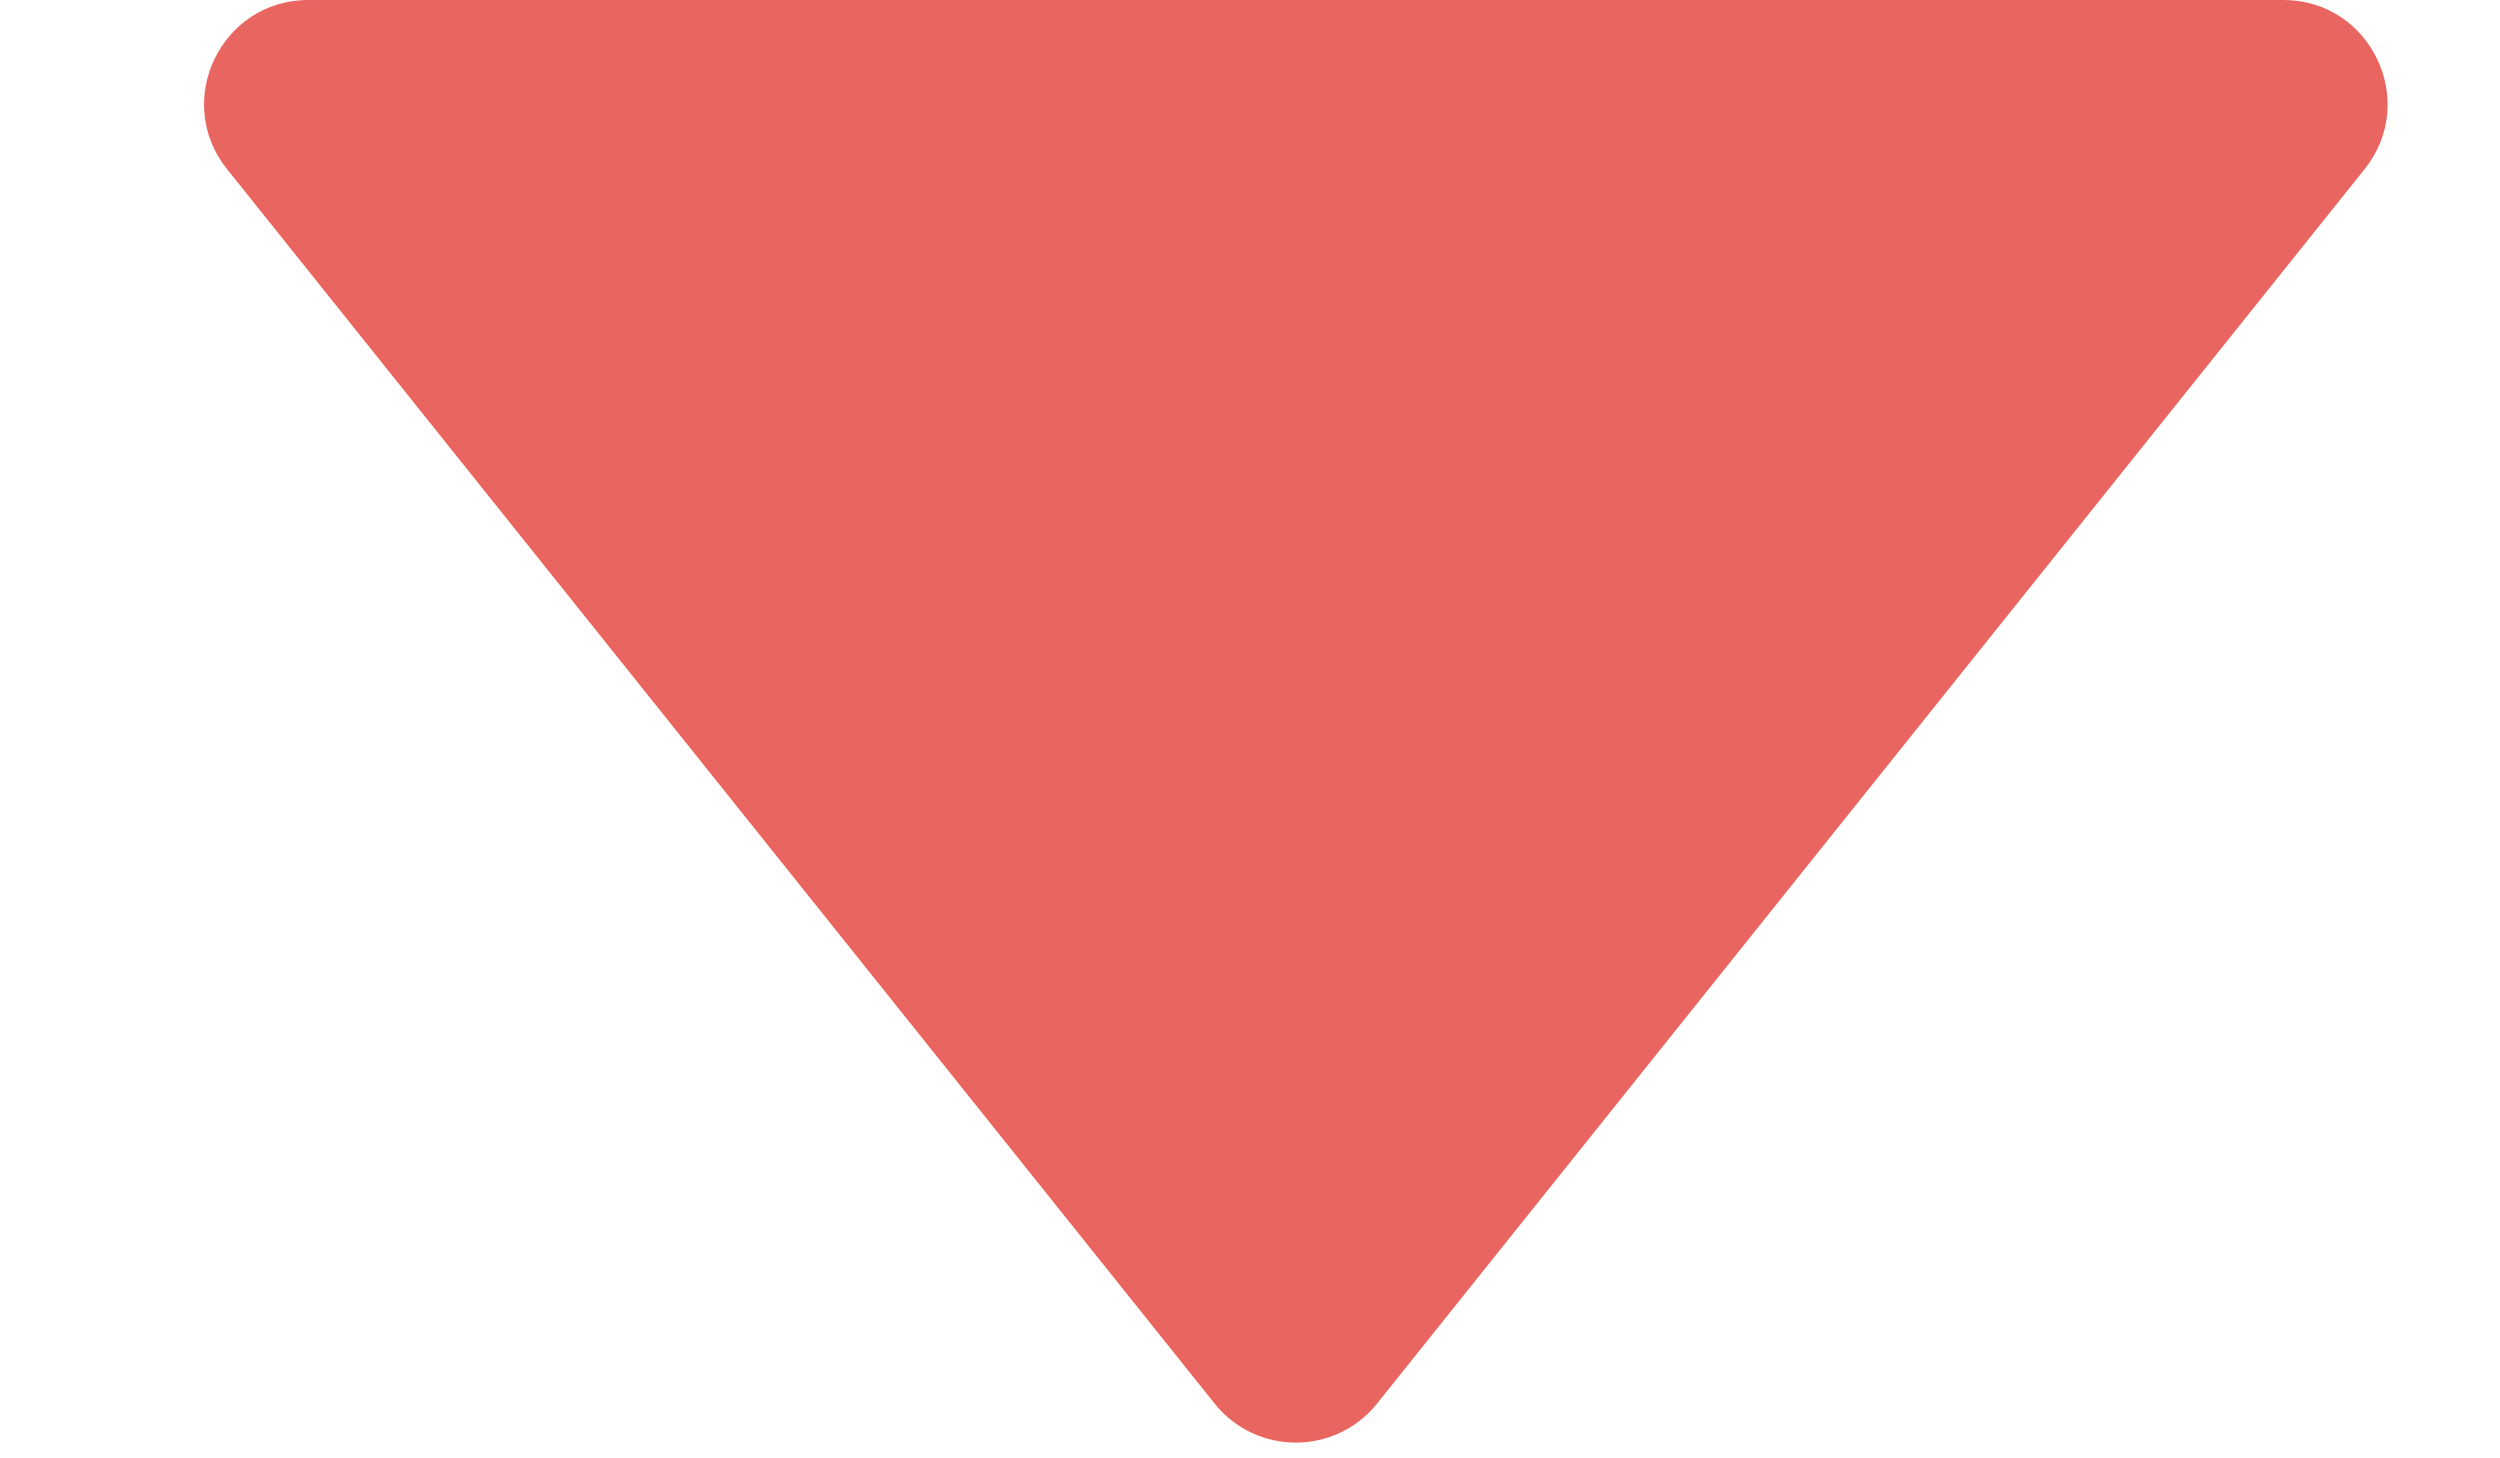 <svg width="12" height="7" viewBox="0 0 12 7" fill="none" xmlns="http://www.w3.org/2000/svg">
<path fill-rule="evenodd" clip-rule="evenodd" d="M10.96 0C11.379 0 11.612 0.485 11.35 0.812L6.61 6.737C6.41 6.987 6.03 6.987 5.83 6.737L1.09 0.812C0.828 0.485 1.061 0 1.48 0L10.96 0Z" fill="#E96560"/>
</svg>
